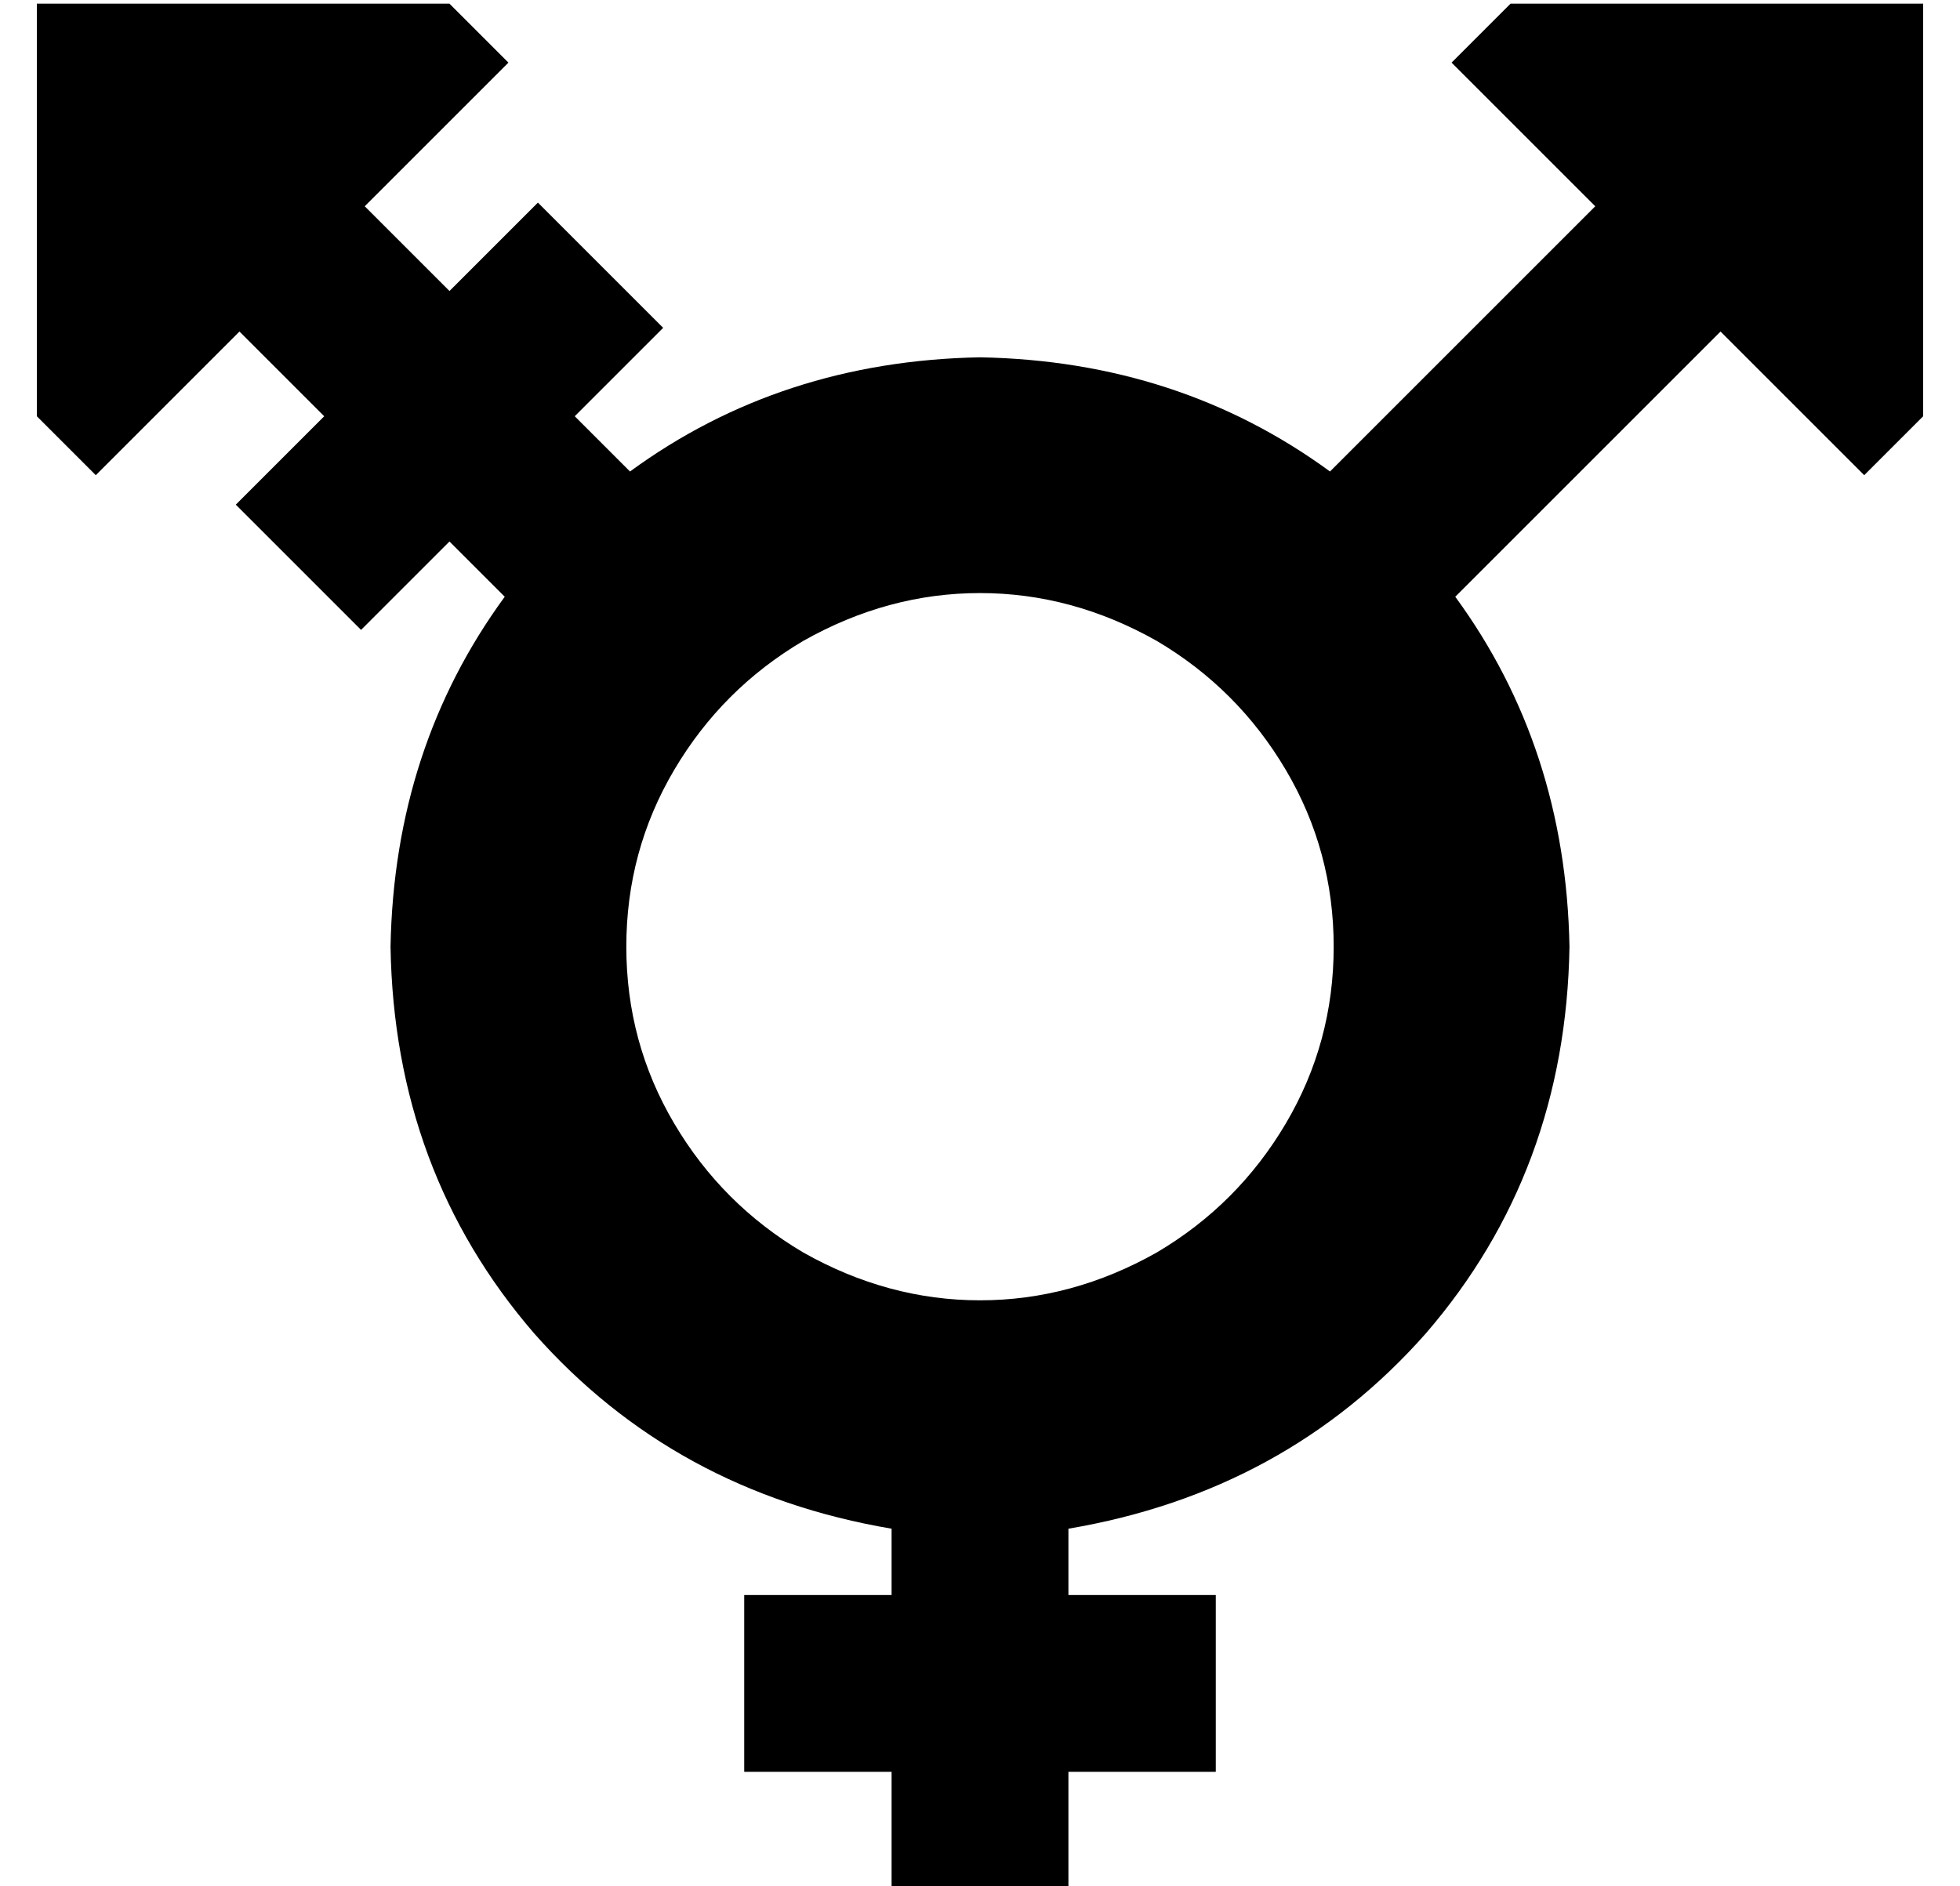 <?xml version="1.0" standalone="no"?>
<!DOCTYPE svg PUBLIC "-//W3C//DTD SVG 1.1//EN" "http://www.w3.org/Graphics/SVG/1.1/DTD/svg11.dtd" >
<svg xmlns="http://www.w3.org/2000/svg" xmlns:xlink="http://www.w3.org/1999/xlink" version="1.1" viewBox="-10 -40 532 512">
   <path fill="currentColor"
d="M0 73v-112v112v-112h112v0l16 16v0l-39 39v0l23 23v0l7 -7v0l17 -17v0l34 34v0l-17 17v0l-7 7v0l15 15v0q41 -30 95 -31q54 1 95 31l72 -72v0l-39 -39v0l16 -16v0h112v0v112v0l-16 16v0l-39 -39v0l-72 72v0q30 41 31 95q-1 61 -39 105q-38 43 -97 53v18v0h16h24v48v0h-24
h-16v8v0v24v0h-48v0v-24v0v-8v0h-16h-24v-48v0h24h16v-18v0q-59 -10 -97 -53q-38 -44 -39 -105q1 -54 31 -95l-15 -15v0l-7 7v0l-17 17v0l-34 -34v0l17 -17v0l7 -7v0l-23 -23v0l-39 39v0l-16 -16v0zM352 217q0 -26 -13 -48v0v0q-13 -22 -35 -35q-23 -13 -48 -13t-48 13
q-22 13 -35 35t-13 48t13 48t35 35q23 13 48 13t48 -13q22 -13 35 -35t13 -48v0z" />
</svg>
